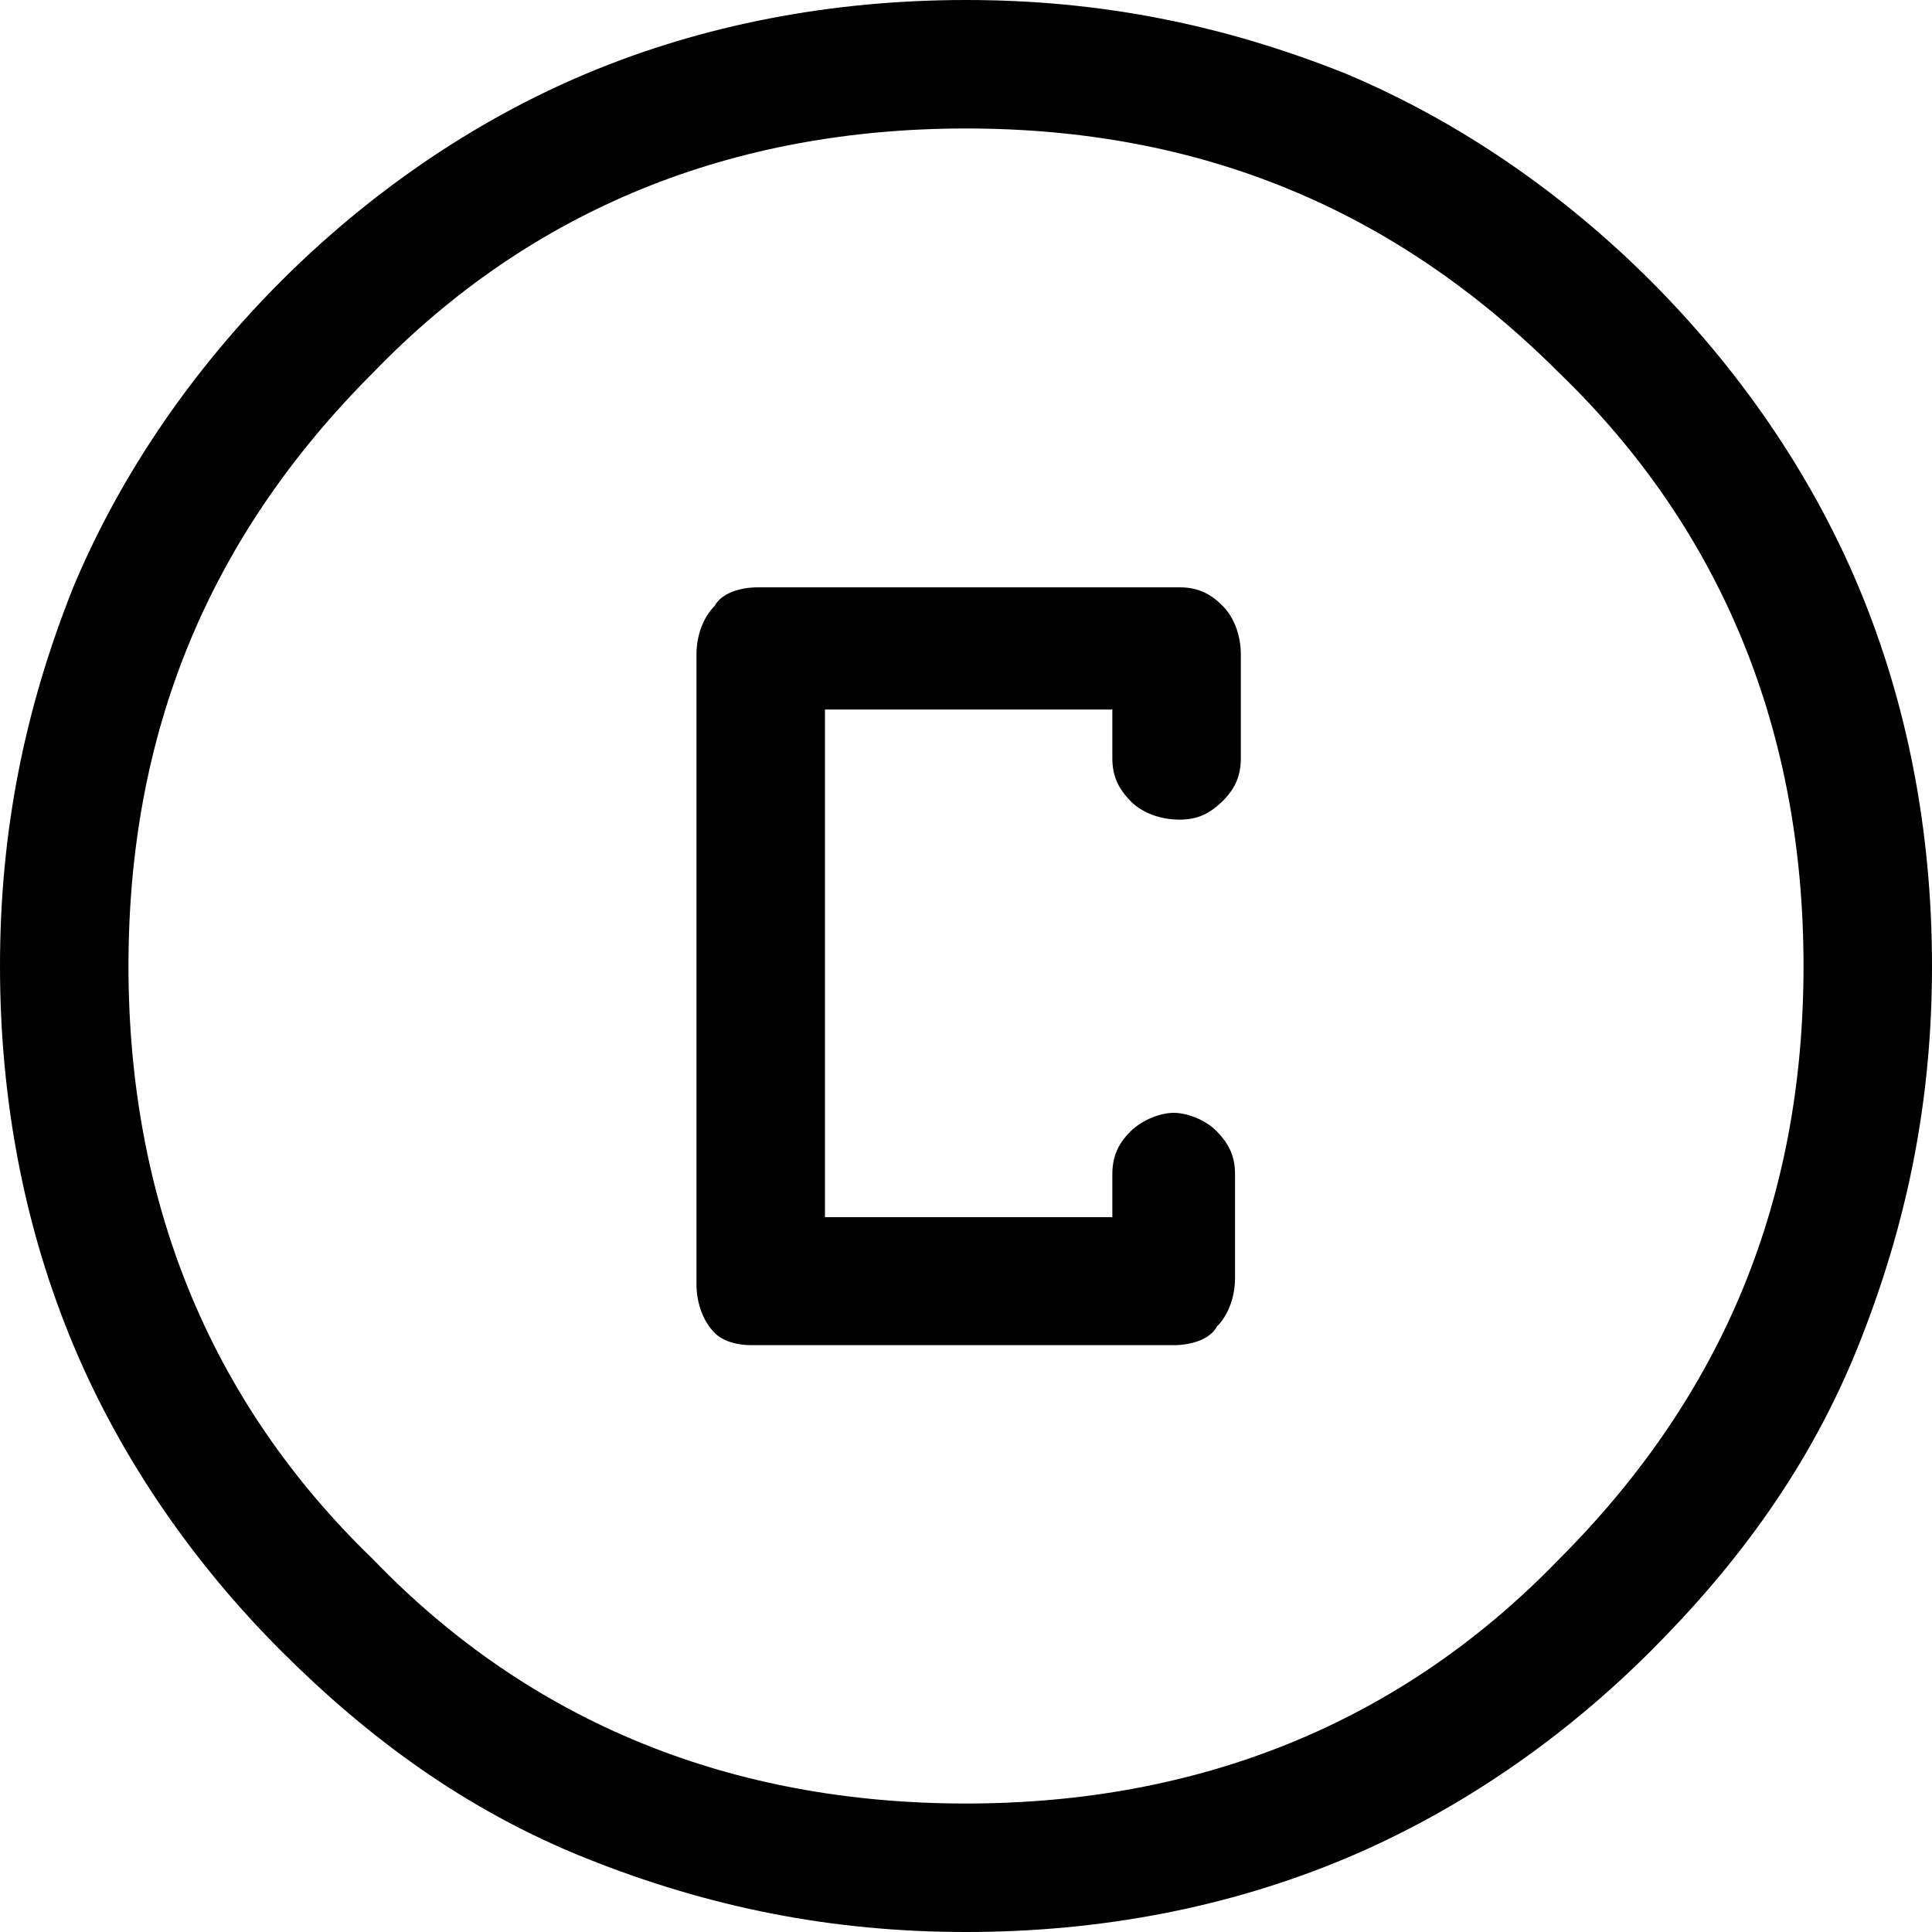 <?xml version="1.0" encoding="UTF-8"?>
<svg id="Capa_1" data-name="Capa 1" xmlns="http://www.w3.org/2000/svg" viewBox="0 0 40 40">
  <defs>
    <style>
      .cls-1 {
        fill: none;
      }
    </style>
  </defs>
  <rect class="cls-1" width="40" height="40"/>
  <path d="m20,40c-2.78,0-5.32-.51-7.85-1.52s-4.56-2.53-6.33-4.3c-1.77-1.77-3.29-3.92-4.3-6.33s-1.52-5.06-1.52-7.85.51-5.32,1.52-7.85c1.01-2.41,2.53-4.56,4.3-6.33,1.77-1.77,3.92-3.29,6.33-4.3S17.22,0,20,0s5.32.51,7.85,1.52c2.41,1.01,4.56,2.53,6.33,4.3,1.77,1.77,3.29,3.92,4.3,6.33,1.01,2.41,1.52,5.06,1.52,7.85s-.51,5.32-1.52,7.85-2.53,4.56-4.3,6.33c-1.77,1.77-3.92,3.29-6.33,4.3-2.41,1.01-5.06,1.52-7.85,1.52Zm0-2.66c4.81,0,8.99-1.65,12.28-5.06,3.42-3.42,5.06-7.47,5.06-12.28s-1.65-8.99-5.06-12.28c-3.42-3.42-7.47-5.06-12.28-5.06s-8.99,1.65-12.28,5.06c-3.42,3.42-5.06,7.47-5.06,12.28s1.65,8.99,5.06,12.28c3.29,3.42,7.47,5.06,12.28,5.06Zm-4.43-9.49h8.73c.38,0,.76-.13.89-.38.25-.25.38-.63.38-1.01v-2.15c0-.38-.13-.63-.38-.89-.25-.25-.63-.38-.89-.38s-.63.13-.89.38c-.25.25-.38.51-.38.89v.89h-5.95v-10.51h5.95v1.01c0,.38.13.63.38.89.25.25.63.38,1.01.38s.63-.13.89-.38c.25-.25.38-.51.38-.89v-2.15c0-.38-.13-.76-.38-1.01-.25-.25-.51-.38-.89-.38h-8.73c-.38,0-.76.13-.89.38-.25.25-.38.63-.38,1.01v13.04c0,.38.13.76.38,1.01.13.13.38.25.76.25Z"/>
</svg>